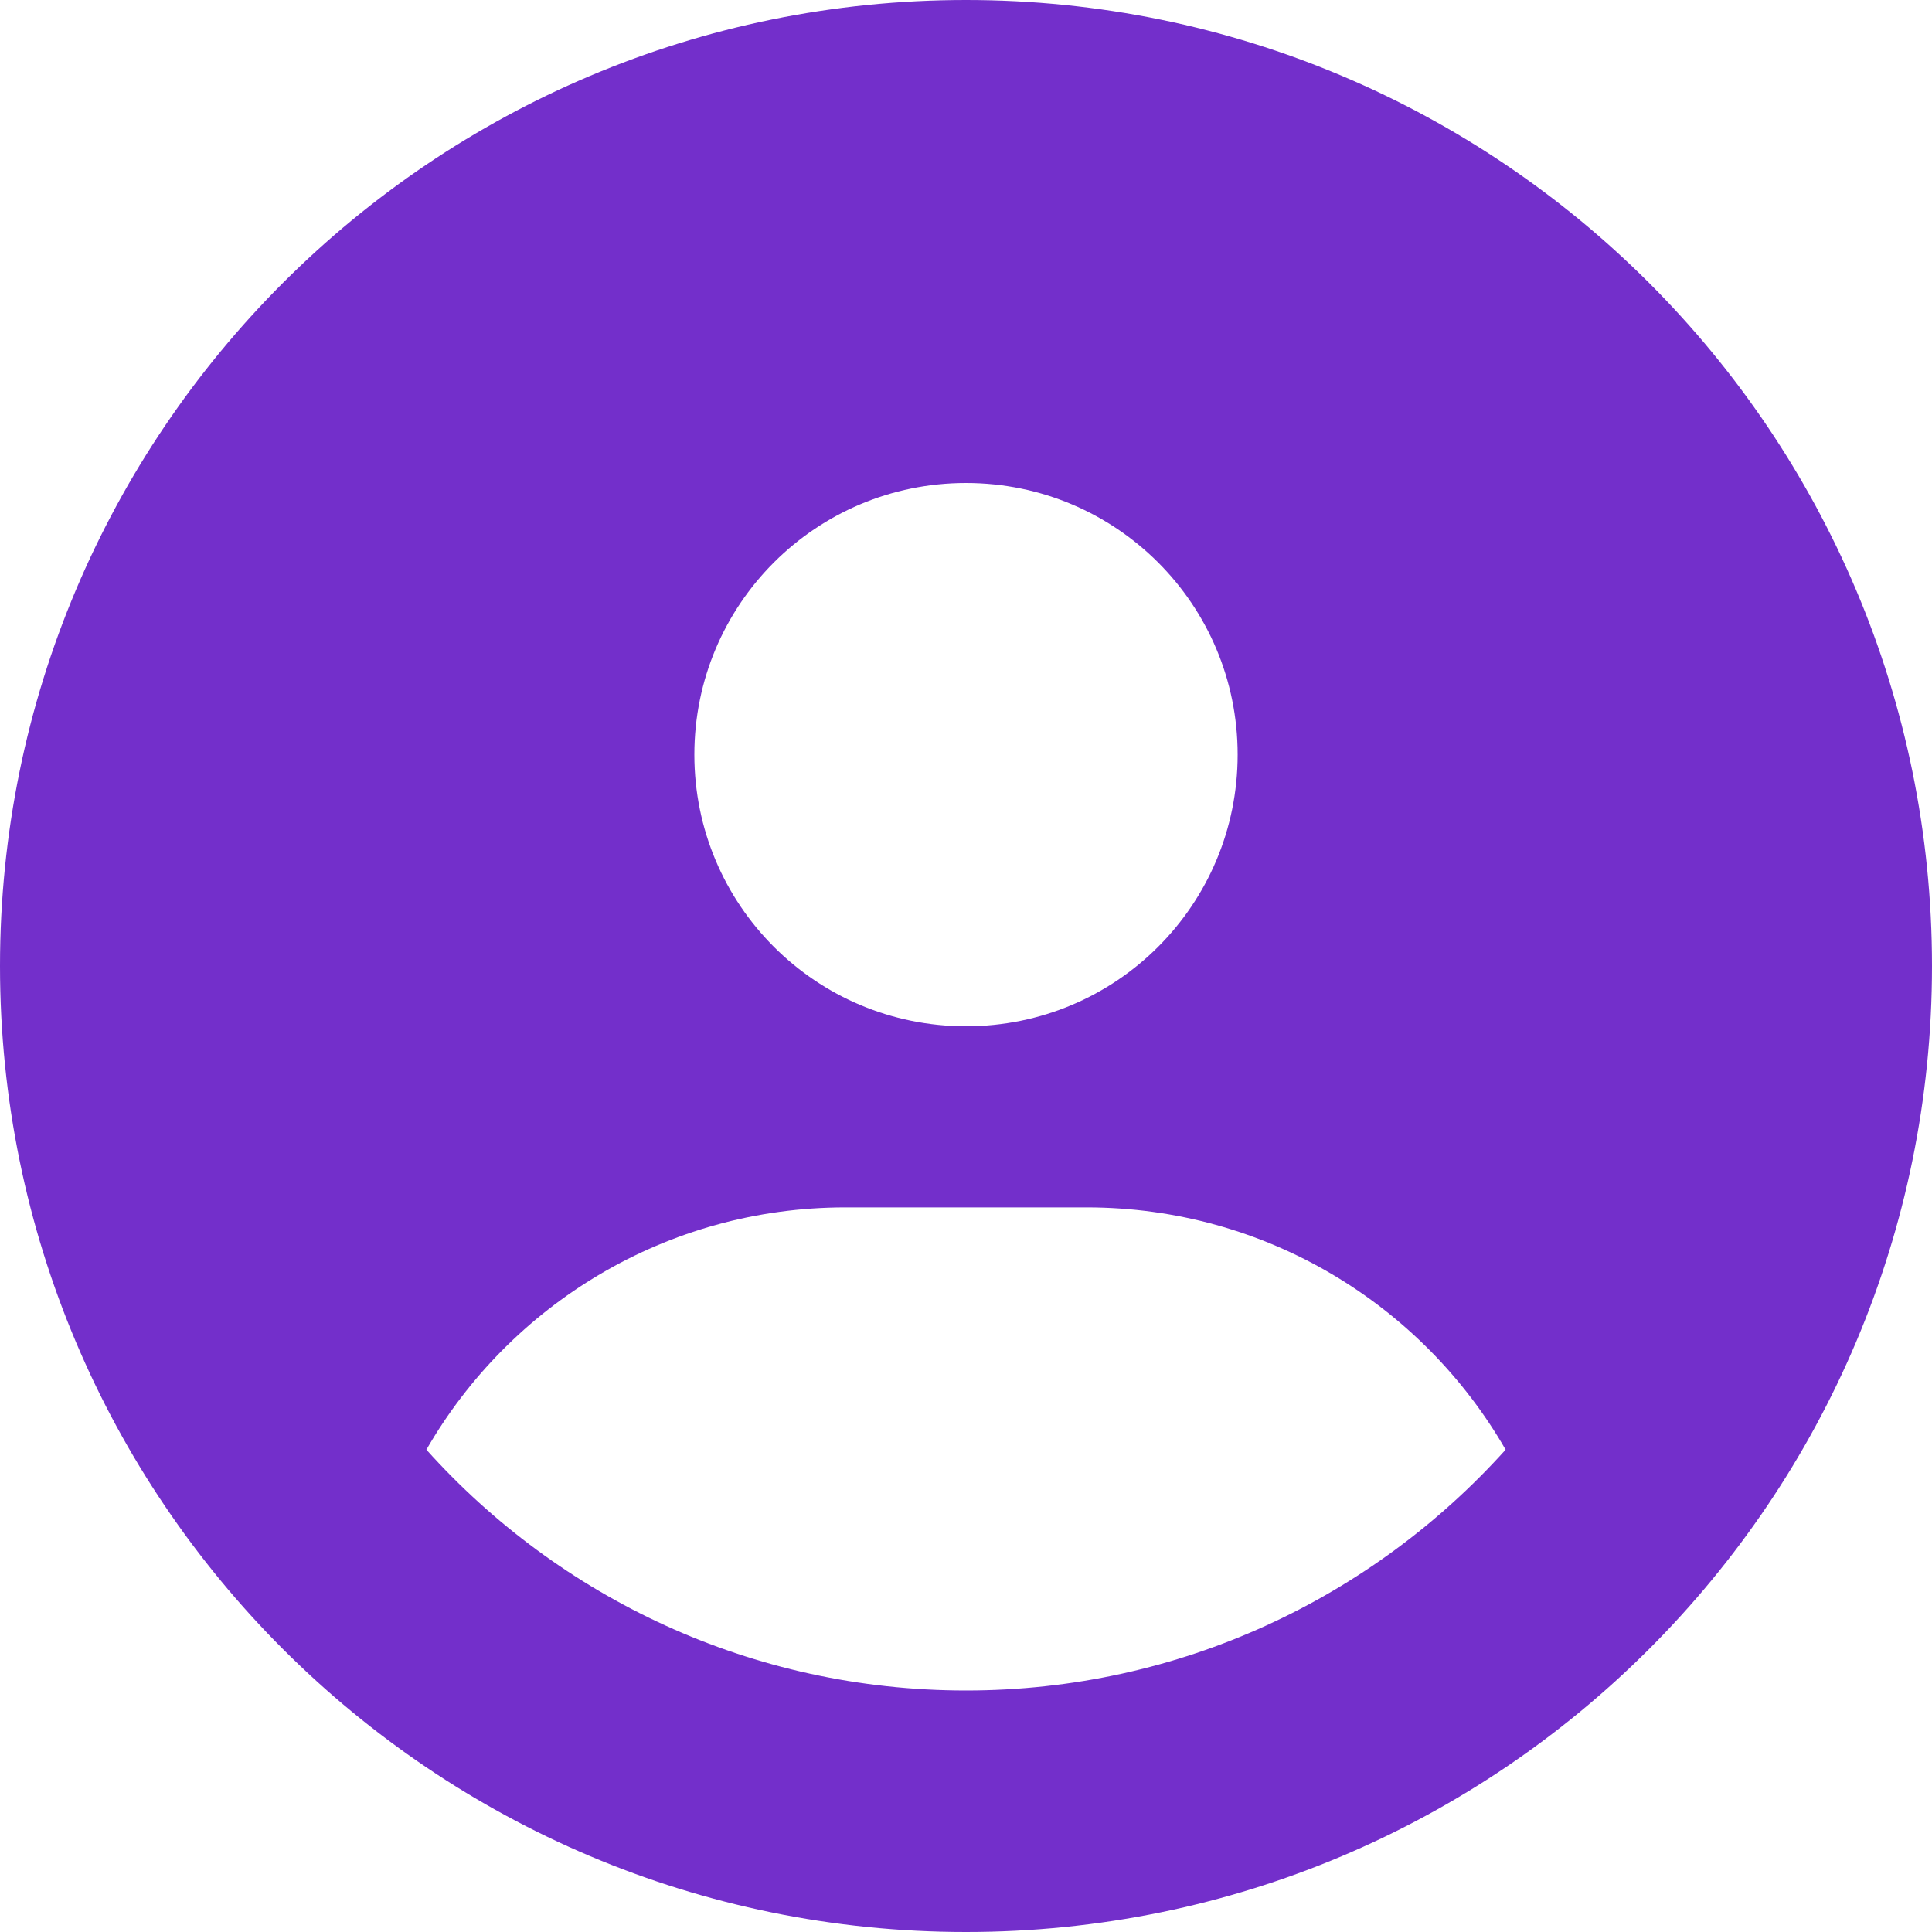 <svg width="20" height="20" viewBox="0 0 20 20" fill="none" xmlns="http://www.w3.org/2000/svg">
<g clip-path="url(#clip0_238_5373)">
<path d="M15.586 15.007C14.723 13.507 13.102 12.499 11.25 12.499H8.75C6.898 12.499 5.277 13.507 4.414 15.007C5.789 16.539 7.781 17.5 10 17.5C12.219 17.5 14.211 16.535 15.586 15.007ZM20 10C20 15.523 15.523 20 10 20C4.477 20 0 15.523 0 10C0 4.476 4.477 -0 10 -0C15.523 -0 20 4.476 20 10ZM10 10.624C11.555 10.624 12.812 9.367 12.812 7.812C12.812 6.257 11.555 5 10 5C8.445 5 7.188 6.257 7.188 7.812C7.188 9.367 8.445 10.624 10 10.624Z" fill="#732FCB"/>
</g>
<defs>
<clipPath id="clip0_238_5373">
<rect width="20" height="20" fill="white"/>
</clipPath>
</defs>
</svg>
